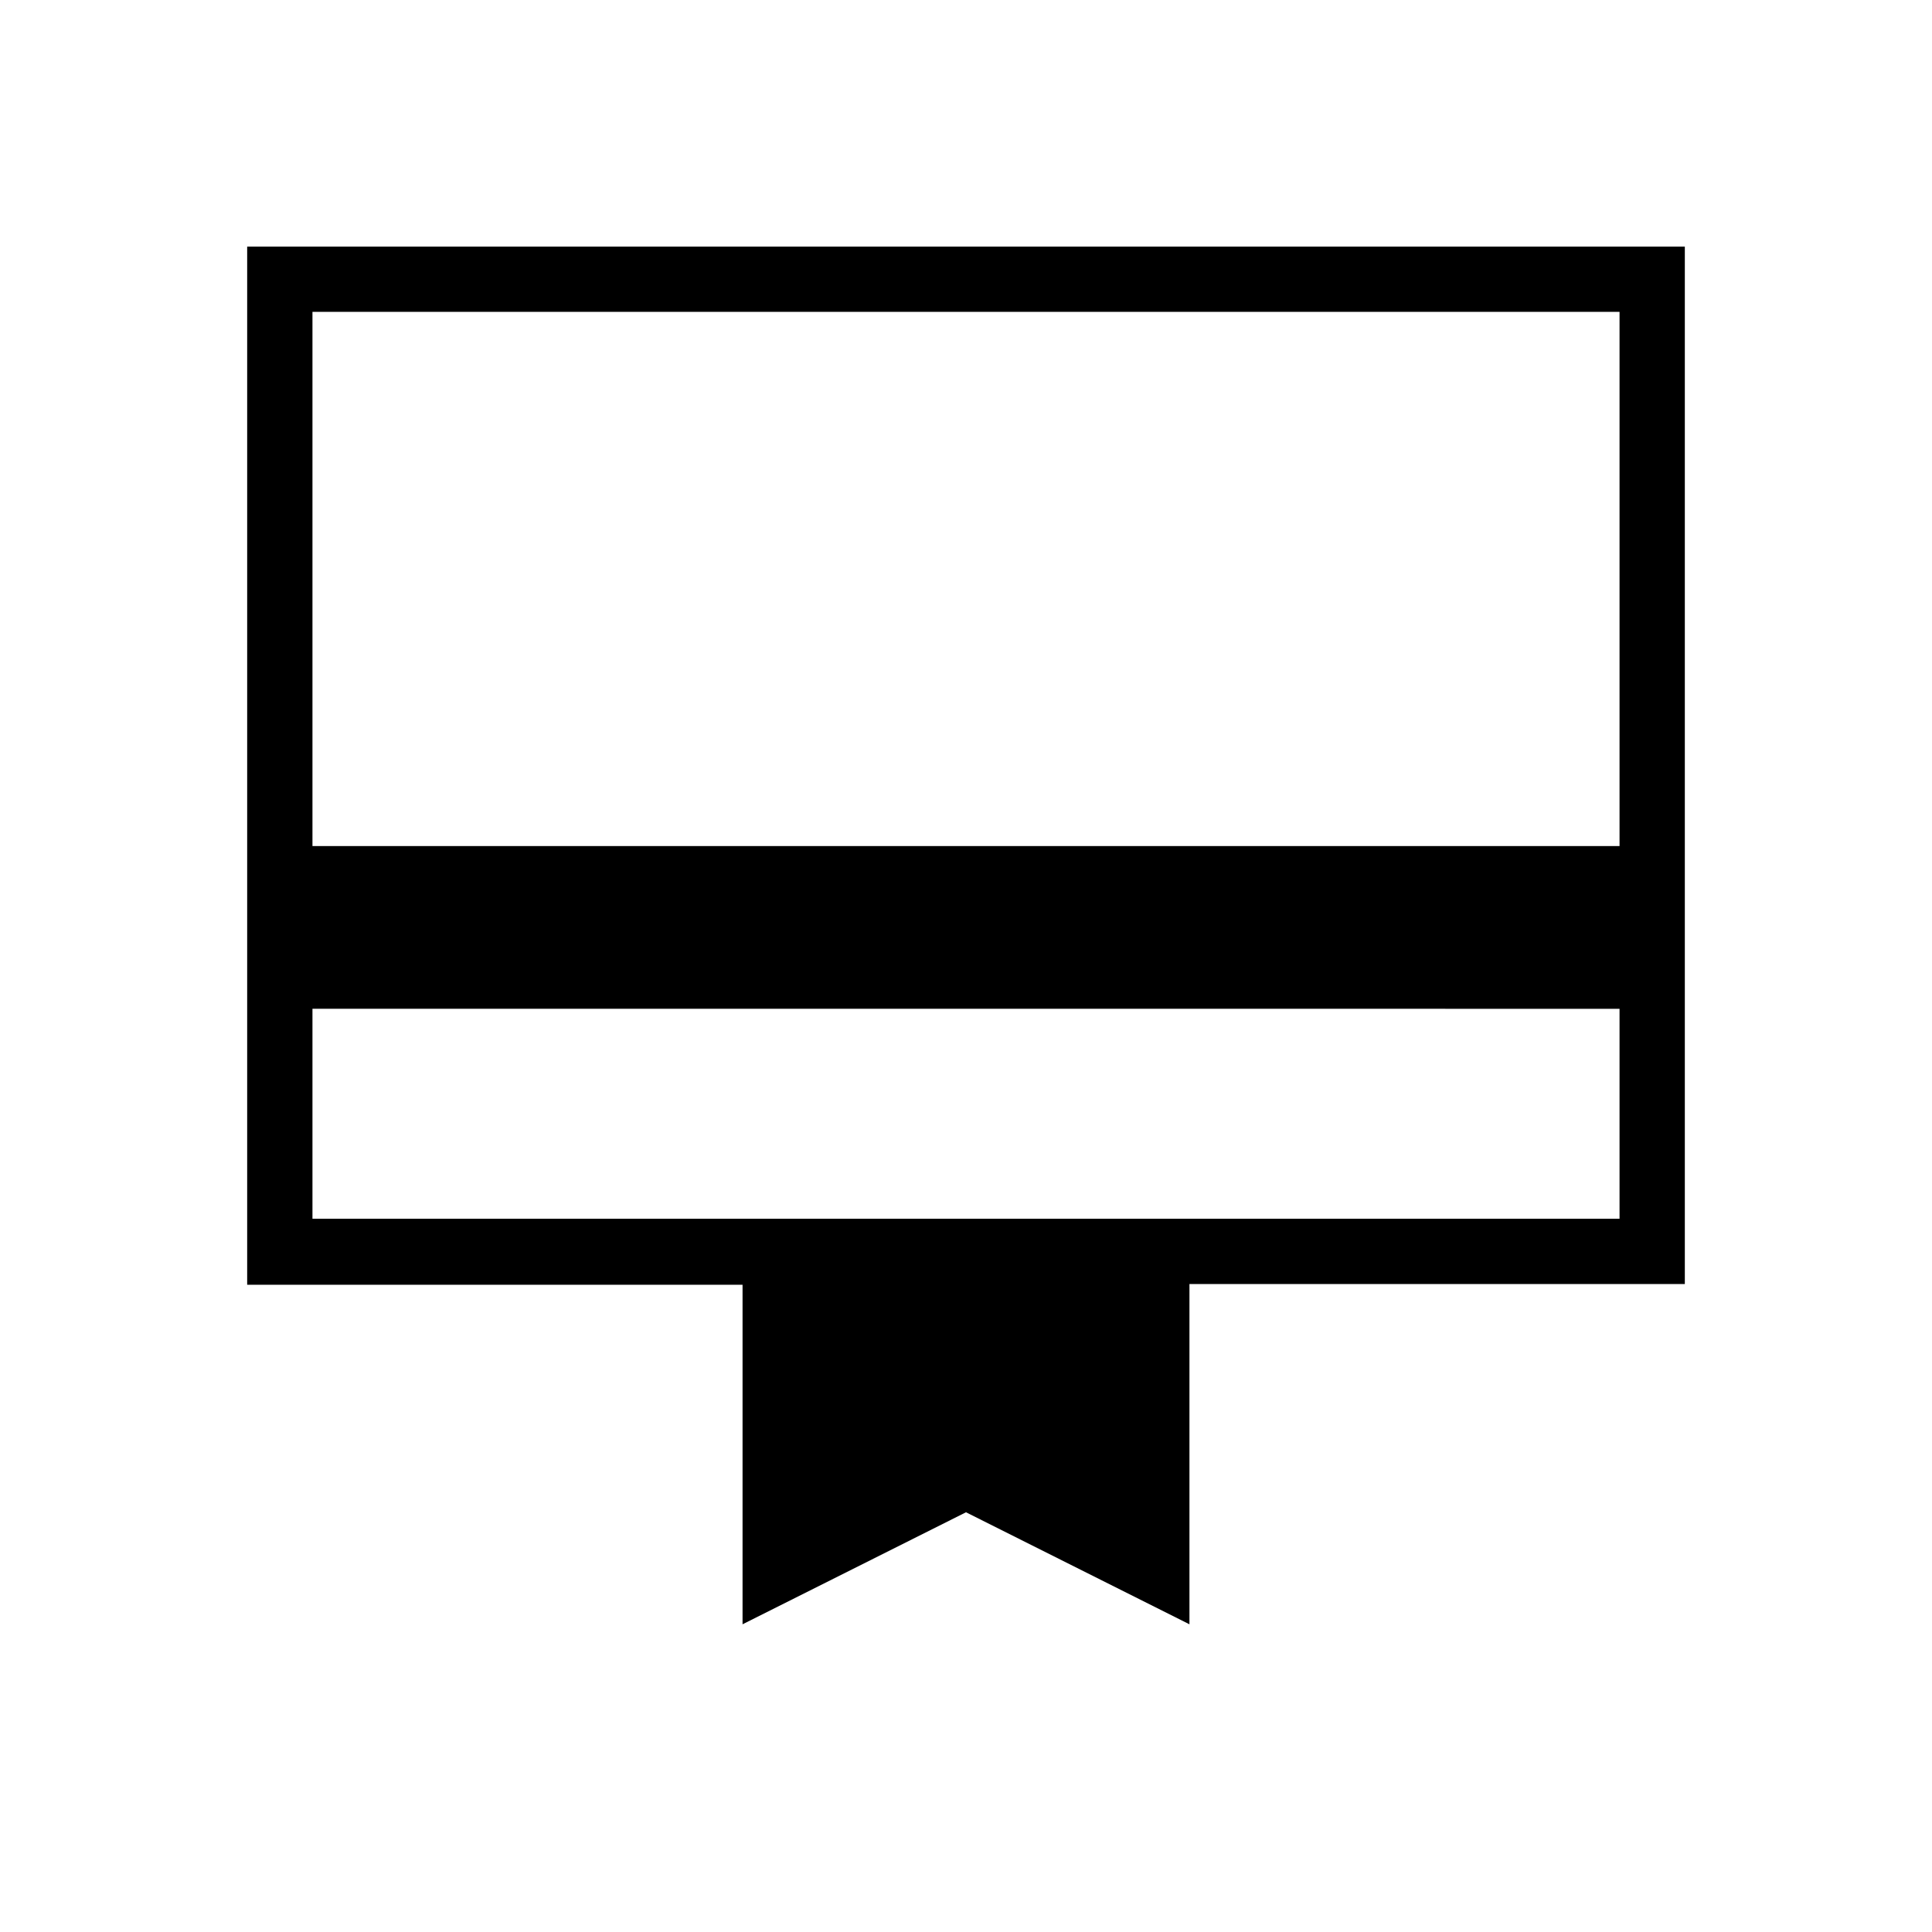 <svg xmlns="http://www.w3.org/2000/svg" height="40" viewBox="0 -960 960 960" width="40"><path d="M155.26-354.41h649.48v-104.33H155.26v104.33ZM368.97-152.9v-168.72H122.82v-515.84h714.36v515.49H591.03v169.07L480-208.56 368.97-152.9ZM155.26-539.59h649.48v-265.44H155.26v265.44Zm0 185.18v-450.62 450.62Z"/></svg>